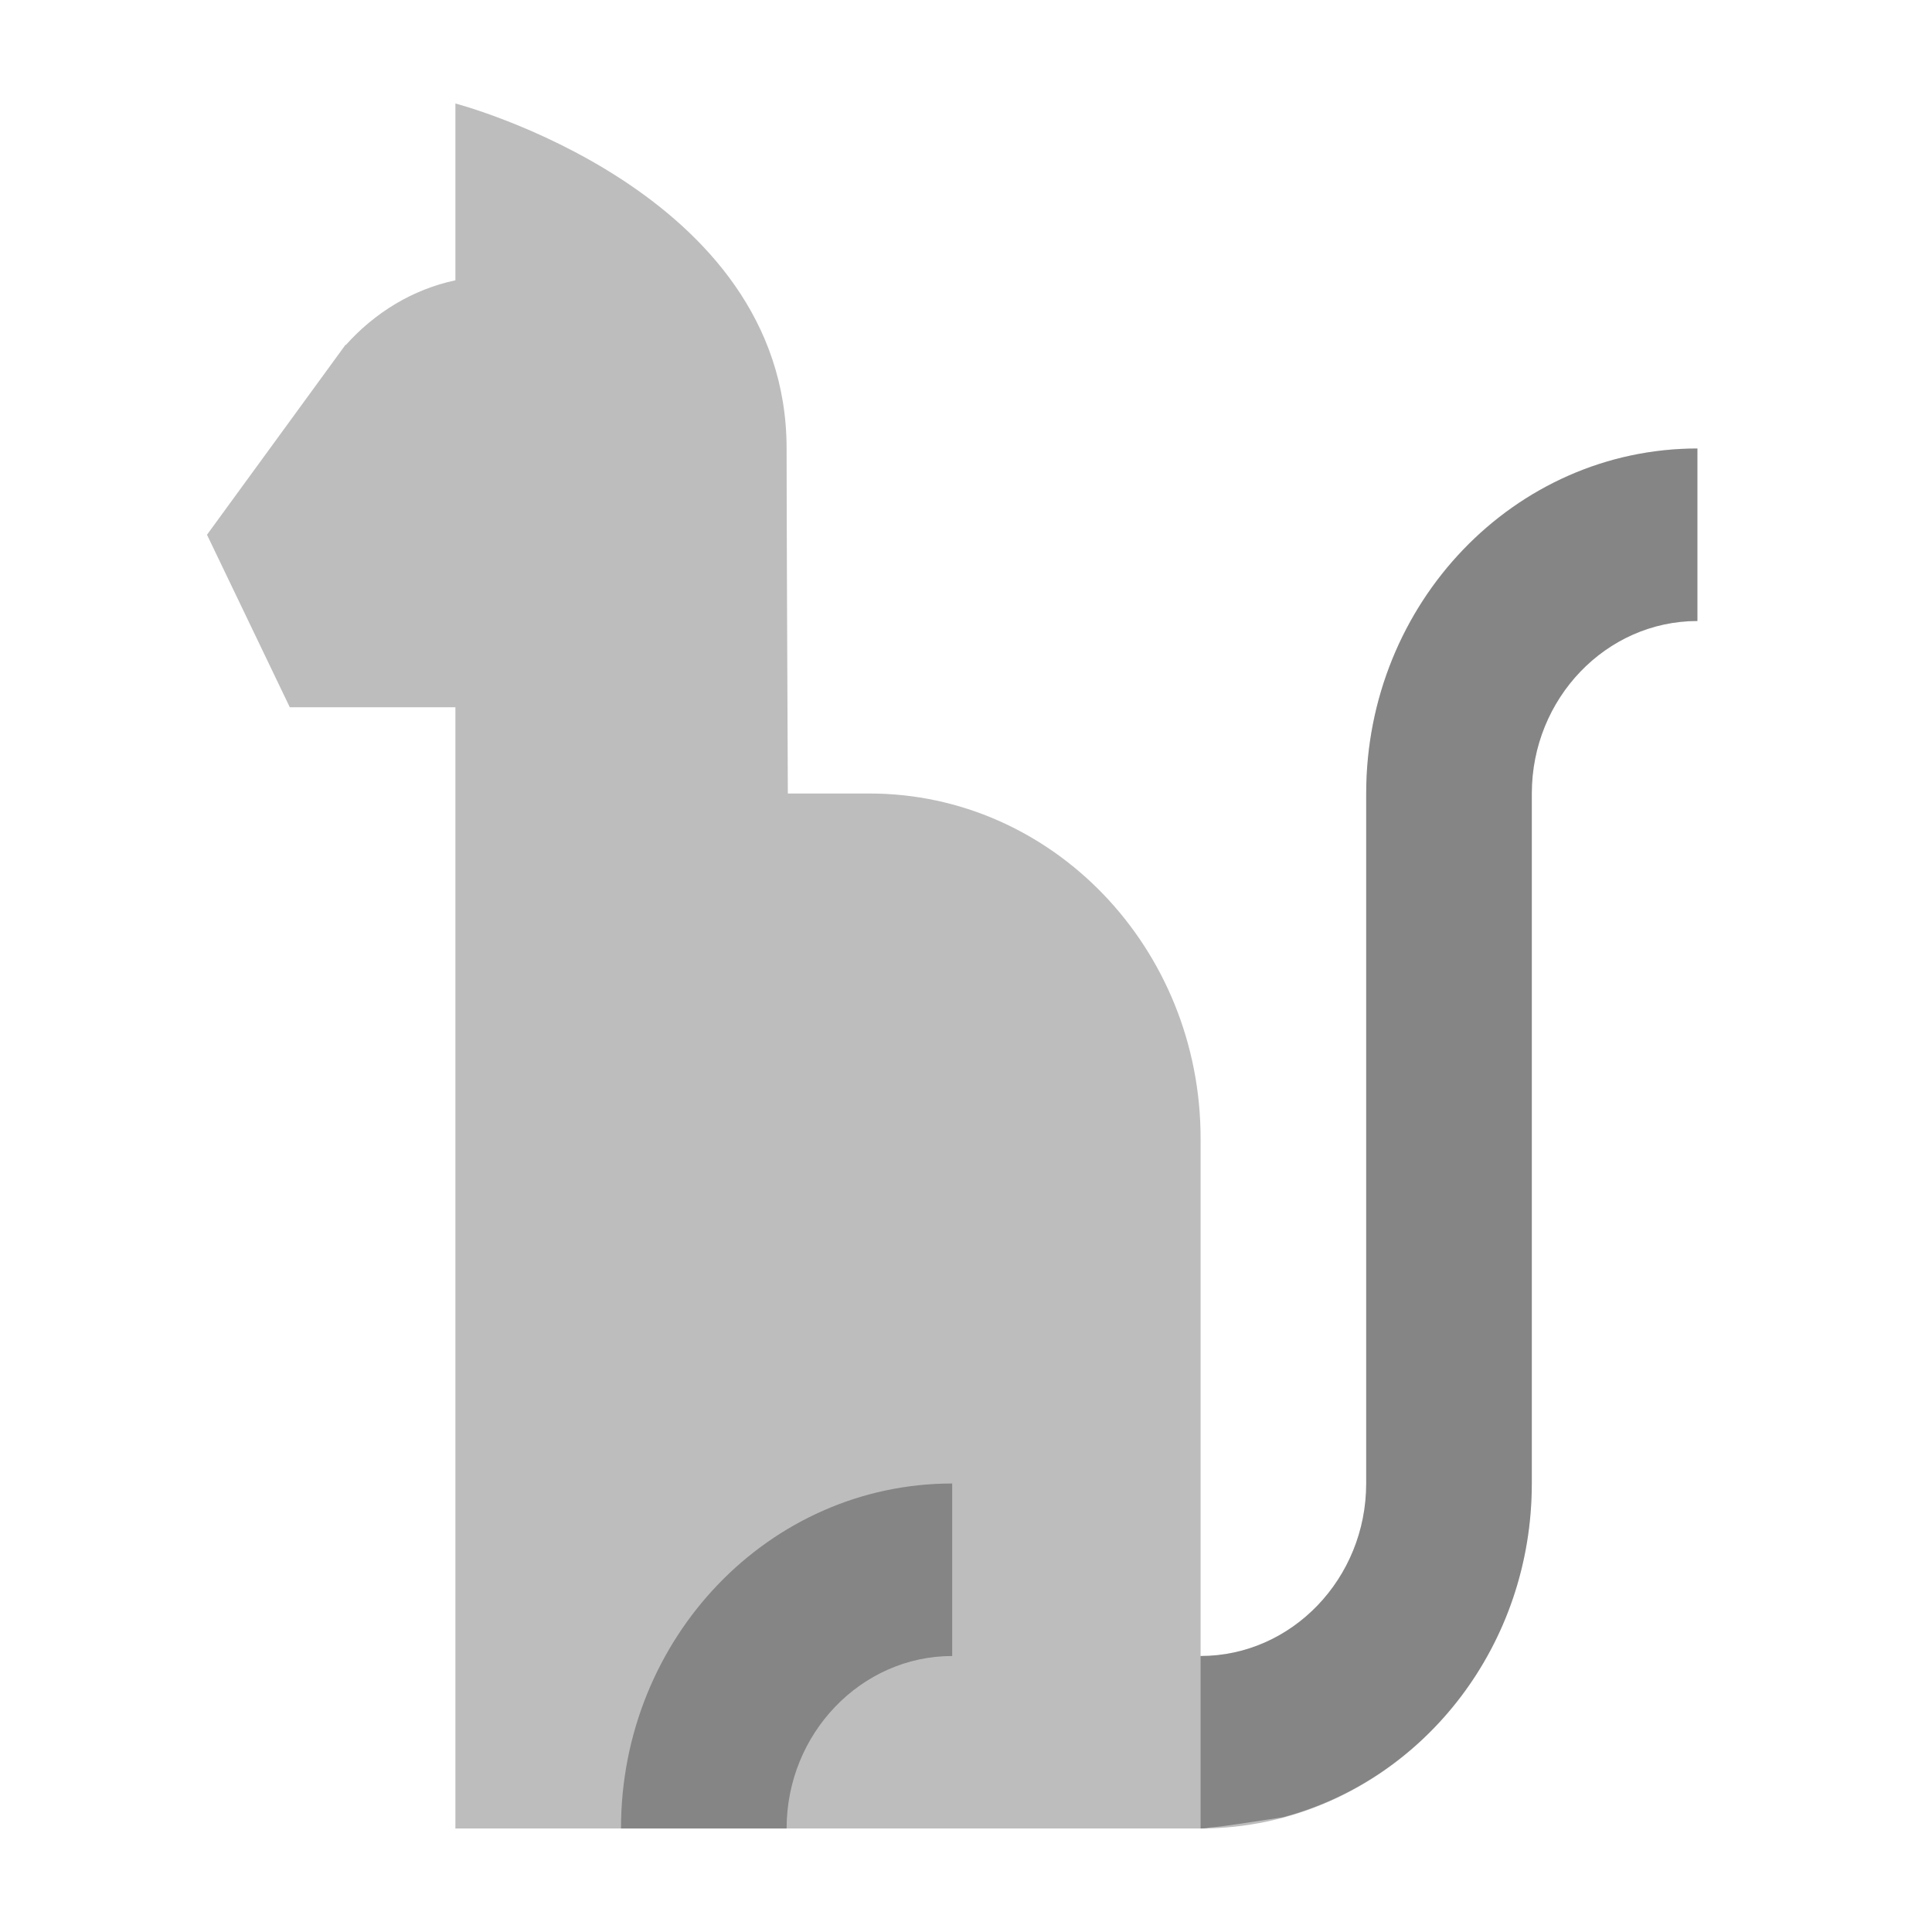 <?xml version="1.0" encoding="utf-8"?><!-- Uploaded to: SVG Repo, www.svgrepo.com, Generator: SVG Repo Mixer Tools -->
<svg width="800px" height="800px" viewBox="3 5 140 140" fill="none"
     xmlns="http://www.w3.org/2000/svg">
    <path d="M126 37.5V50C119.382 50 114 55.606 114 62.5V112.5C114 126.288 103.236 137.5 90 137.5H36V62.5V56.25H24L18 43.75L28.044 29.975L28.056 30.006C30.144 27.669 32.88 25.975 36 25.312V12.5C36 12.5 60 18.75 60 37.5C60 41.75 60.054 54.669 60.09 62.5H66C79.254 62.5 90 73.694 90 87.5V125C96.618 125 102 119.394 102 112.5V62.5C102 48.712 112.764 37.5 126 37.5Z"
          fill="#BDBDBD"/>
    <path opacity="0.3"
          d="M102 62.5V112.5C102 119.375 96.6 125 90 125V137.5C90.114 137.5 90.36 137.5 90.6 137.437C91.56 137.375 93.426 137.063 95.946 136.688C106.32 133.938 114 124.188 114 112.5V62.5C114 55.625 119.4 50 126 50V37.5C112.74 37.5 102 48.688 102 62.5ZM48 137.5H60C60 130.625 65.4 125 72 125V112.5C58.74 112.5 48 123.687 48 137.5Z"
          fill="#000000"/>
</svg>
